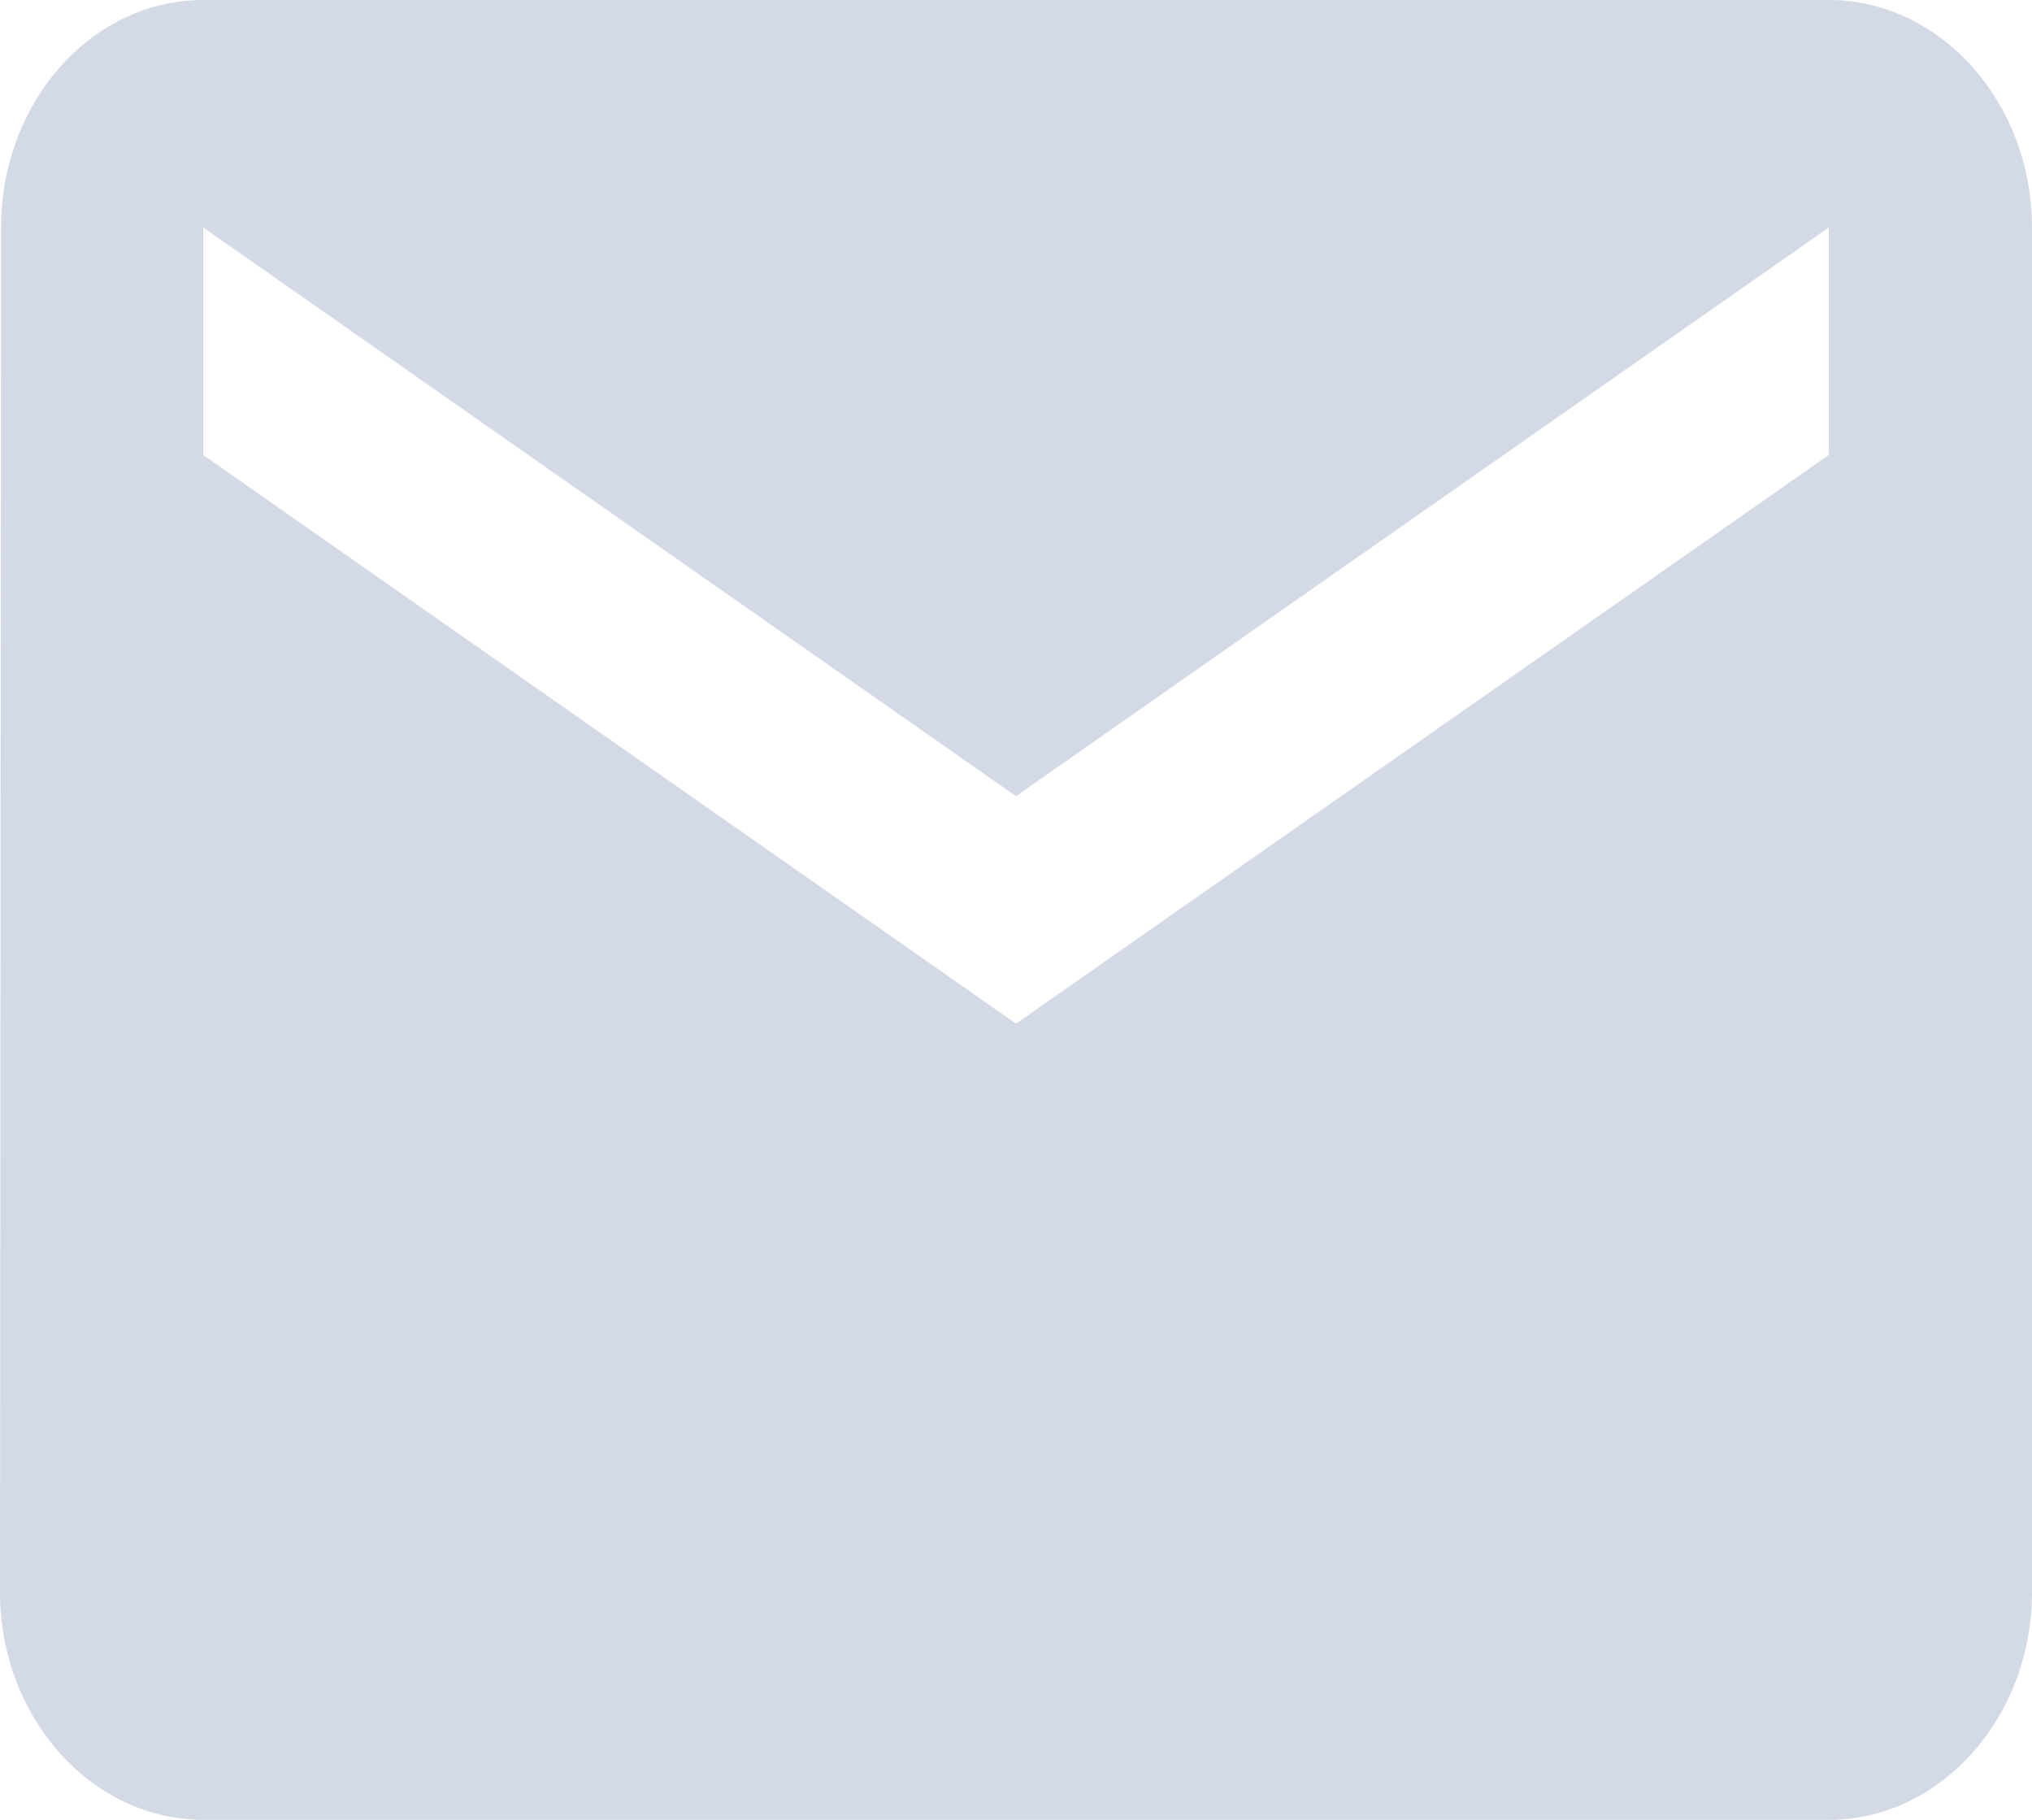 <svg xmlns="http://www.w3.org/2000/svg" width="67" height="60" viewBox="0 0 67 60">
  <path id="email_icon" data-name="email icon" d="M63.3,6H9.7C6.015,6,3.034,9.375,3.034,13.5L3,58.5C3,62.625,6.015,66,9.7,66H63.3c3.685,0,6.7-3.375,6.7-7.5v-45C70,9.375,66.985,6,63.3,6Zm0,15L36.5,39.75,9.7,21V13.5L36.5,32.25,63.3,13.5Z" transform="translate(-3 -6)" fill="#d4dae5"/>
</svg>
